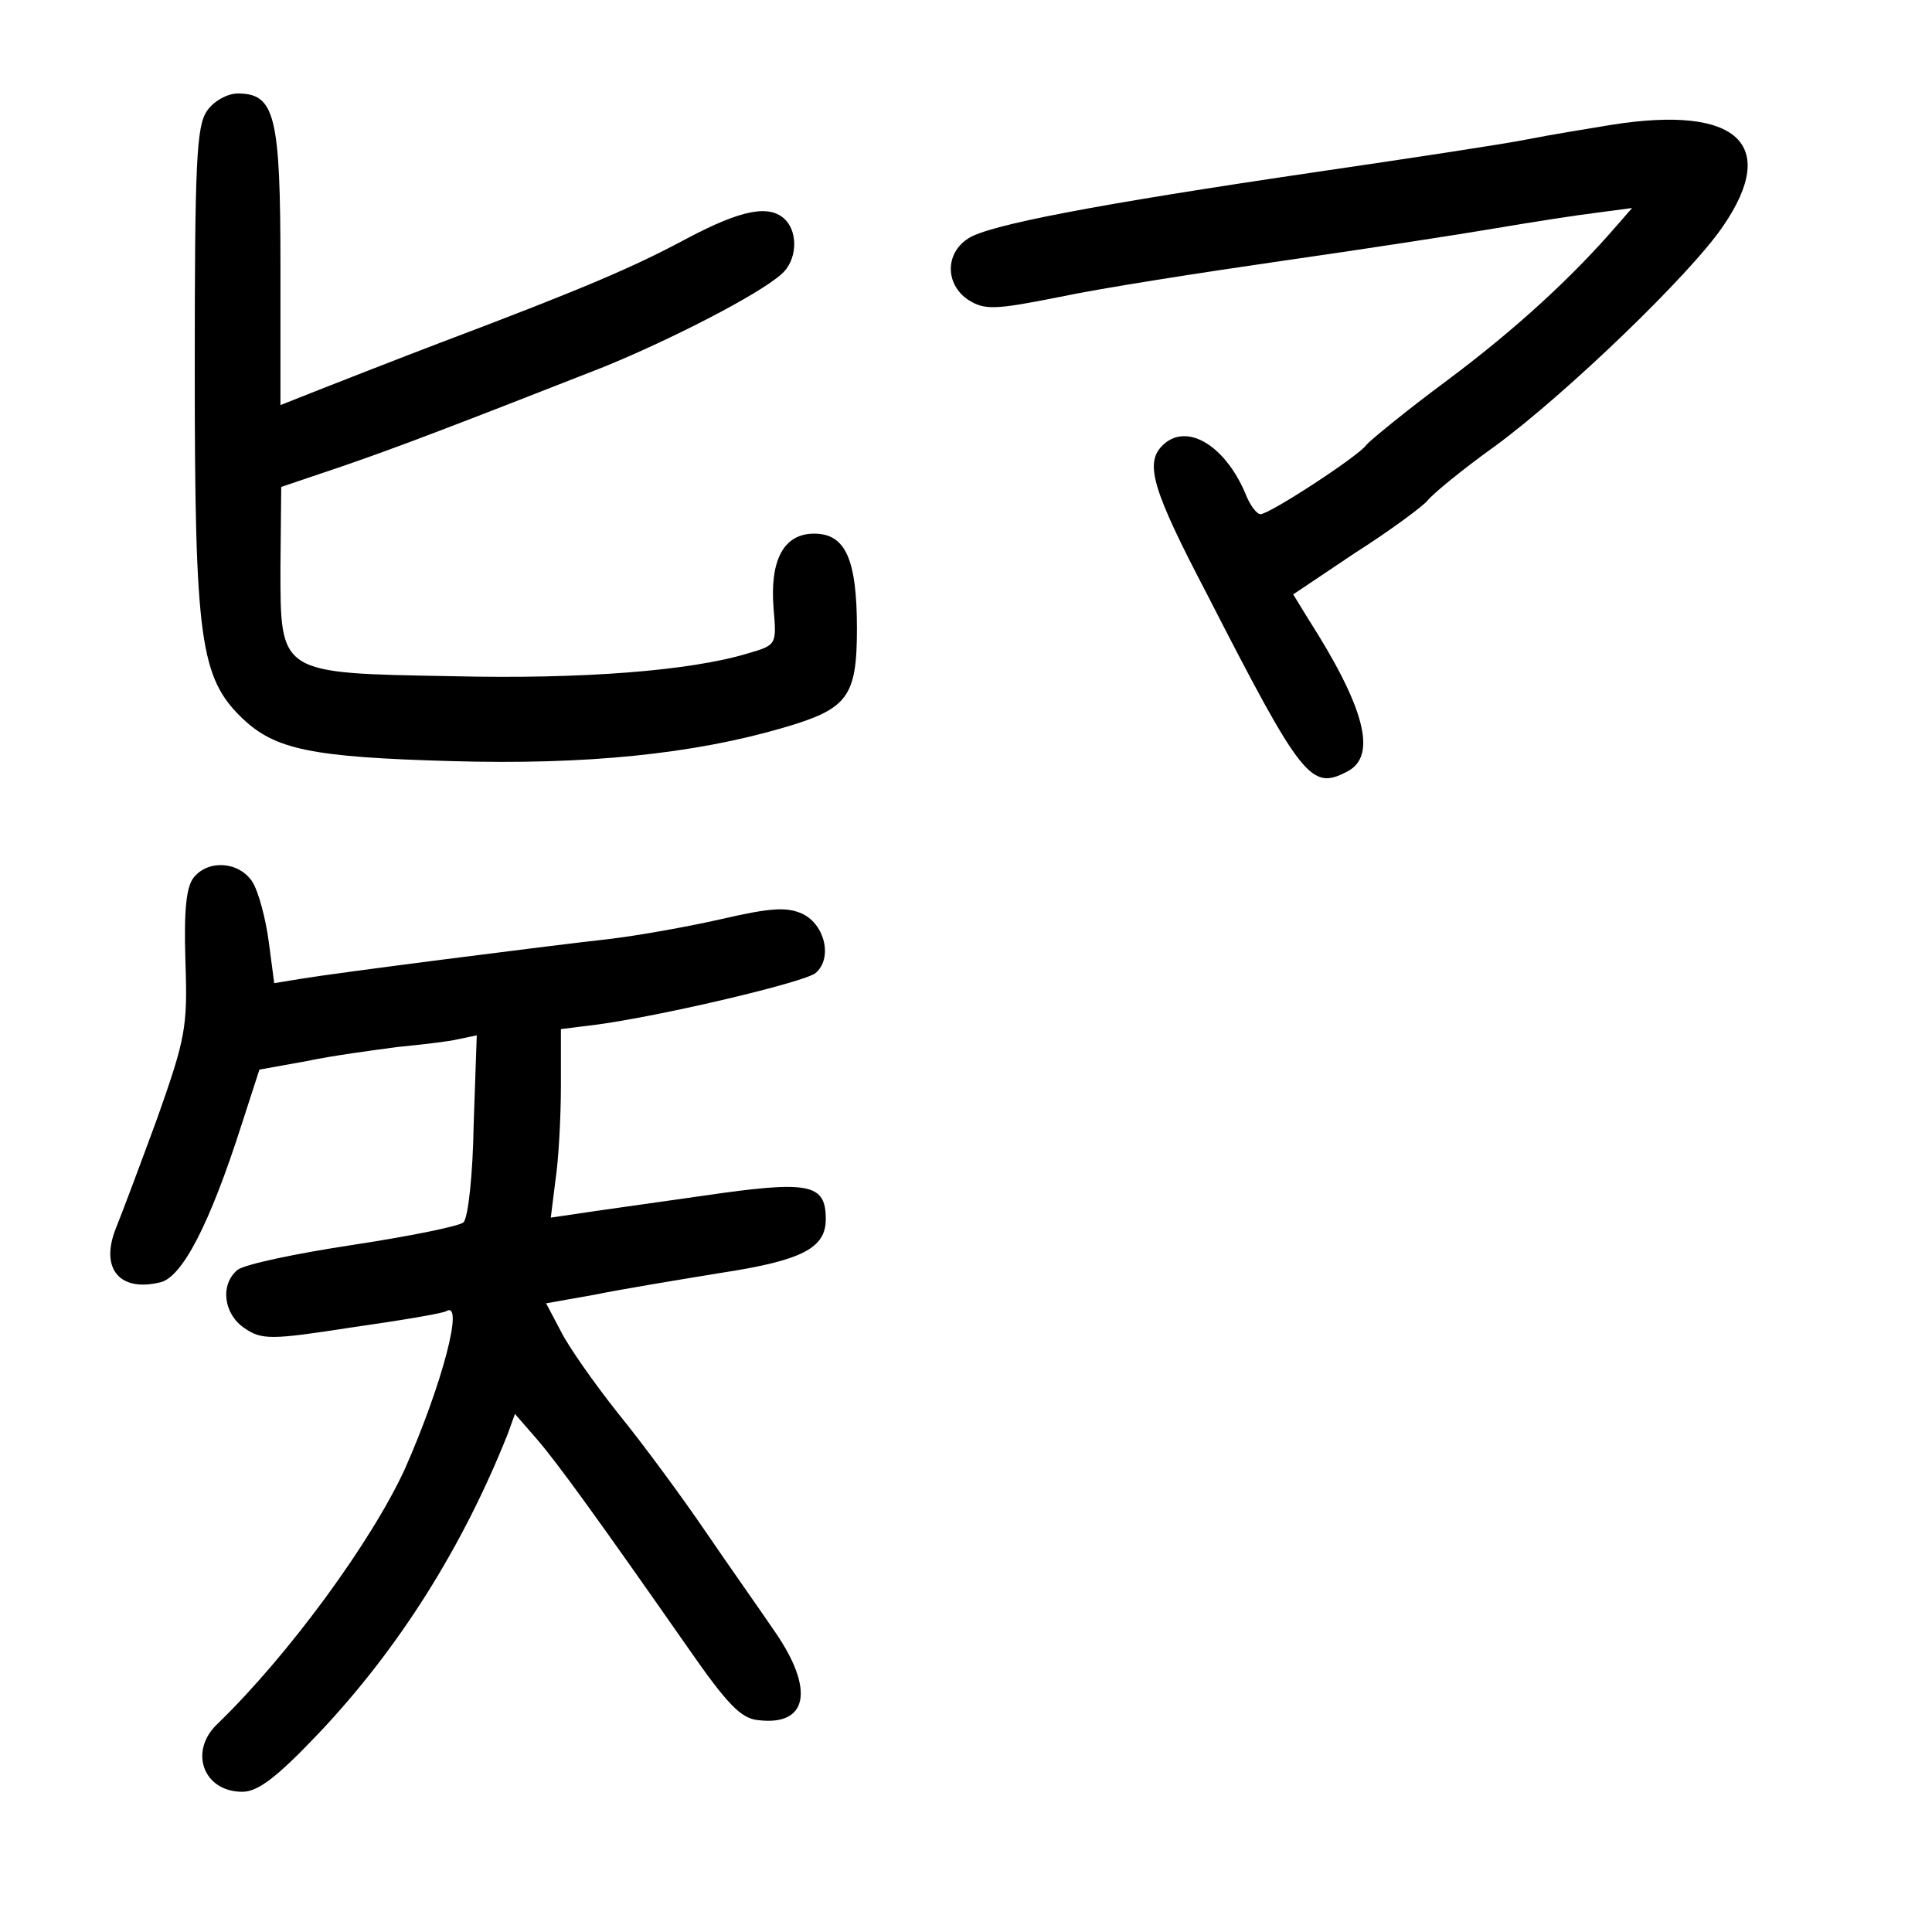 <?xml version="1.0" standalone="no"?>
<!DOCTYPE svg PUBLIC "-//W3C//DTD SVG 20010904//EN"
 "http://www.w3.org/TR/2001/REC-SVG-20010904/DTD/svg10.dtd">
<svg version="1.0" xmlns="http://www.w3.org/2000/svg"
 width="248pt" height="248pt" viewBox="0 0 248 248"
 preserveAspectRatio="xMidYMid meet">
<g transform="translate(0,248) scale(0.1,-0.1)"
fill="#000000" stroke="none">
<path d="M266 2338 c-14 -19 -16 -68 -16 -334 0 -345 7 -394 61 -446 42 -40
88 -50 269 -55 172 -5 310 9 426 43 82 24 94 39 94 127 0 90 -15 122 -55 122
-39 0 -57 -34 -52 -96 4 -47 4 -47 -34 -58 -73 -22 -211 -33 -378 -29 -224 4
-221 2 -221 141 l1 102 77 26 c73 25 151 55 337 128 86 35 199 93 228 119 20
17 22 53 5 70 -20 20 -56 13 -126 -24 -67 -36 -129 -63 -317 -134 -55 -21
-124 -48 -152 -59 l-53 -21 0 178 c0 194 -7 222 -55 222 -13 0 -31 -10 -39
-22z"/>
<path d="M2070 2320 c-30 -5 -80 -13 -110 -19 -30 -6 -149 -24 -265 -41 -293
-43 -426 -69 -452 -86 -30 -19 -30 -59 0 -79 21 -13 33 -13 118 4 52 11 180
31 284 46 105 15 228 34 275 42 47 8 105 17 130 20 l45 6 -20 -23 c-58 -67
-130 -133 -217 -198 -54 -40 -100 -78 -104 -83 -8 -13 -124 -89 -136 -89 -5 0
-14 12 -20 28 -27 62 -76 90 -106 60 -23 -23 -12 -58 57 -190 123 -240 134
-253 181 -228 38 20 22 82 -51 196 l-19 31 79 53 c44 28 86 59 93 67 7 9 46
41 88 71 91 67 251 221 292 282 72 105 18 155 -142 130z"/>
<path d="M249 1354 c-10 -12 -13 -42 -11 -108 3 -85 0 -99 -36 -201 -22 -60
-46 -124 -53 -141 -21 -52 4 -83 57 -70 28 7 63 74 104 202 l23 71 61 11 c33
7 86 14 116 18 30 3 66 7 78 10 l24 5 -4 -115 c-1 -63 -7 -119 -13 -125 -5 -5
-70 -18 -142 -29 -73 -11 -139 -25 -148 -32 -23 -19 -18 -57 9 -75 22 -15 34
-15 137 1 63 9 117 18 122 21 23 14 -5 -93 -53 -202 -43 -94 -150 -240 -241
-328 -37 -35 -18 -87 32 -87 20 0 44 18 99 76 102 108 184 238 242 384 l9 25
27 -31 c27 -31 79 -103 195 -269 50 -72 68 -91 90 -93 64 -8 73 39 22 113 -19
28 -60 86 -90 130 -30 44 -80 112 -111 150 -31 39 -64 86 -74 106 l-19 36 62
11 c34 7 107 19 162 28 105 16 135 32 135 69 0 46 -21 50 -158 30 -70 -10
-142 -20 -161 -23 l-34 -5 6 48 c4 26 7 81 7 121 l0 73 48 6 c86 12 264 54
279 66 22 19 12 62 -17 76 -20 9 -40 8 -105 -7 -44 -10 -107 -21 -140 -25 -89
-10 -354 -44 -396 -51 l-37 -6 -7 53 c-4 30 -13 64 -21 77 -17 26 -56 29 -75
6z"/>
</g>
</svg>
